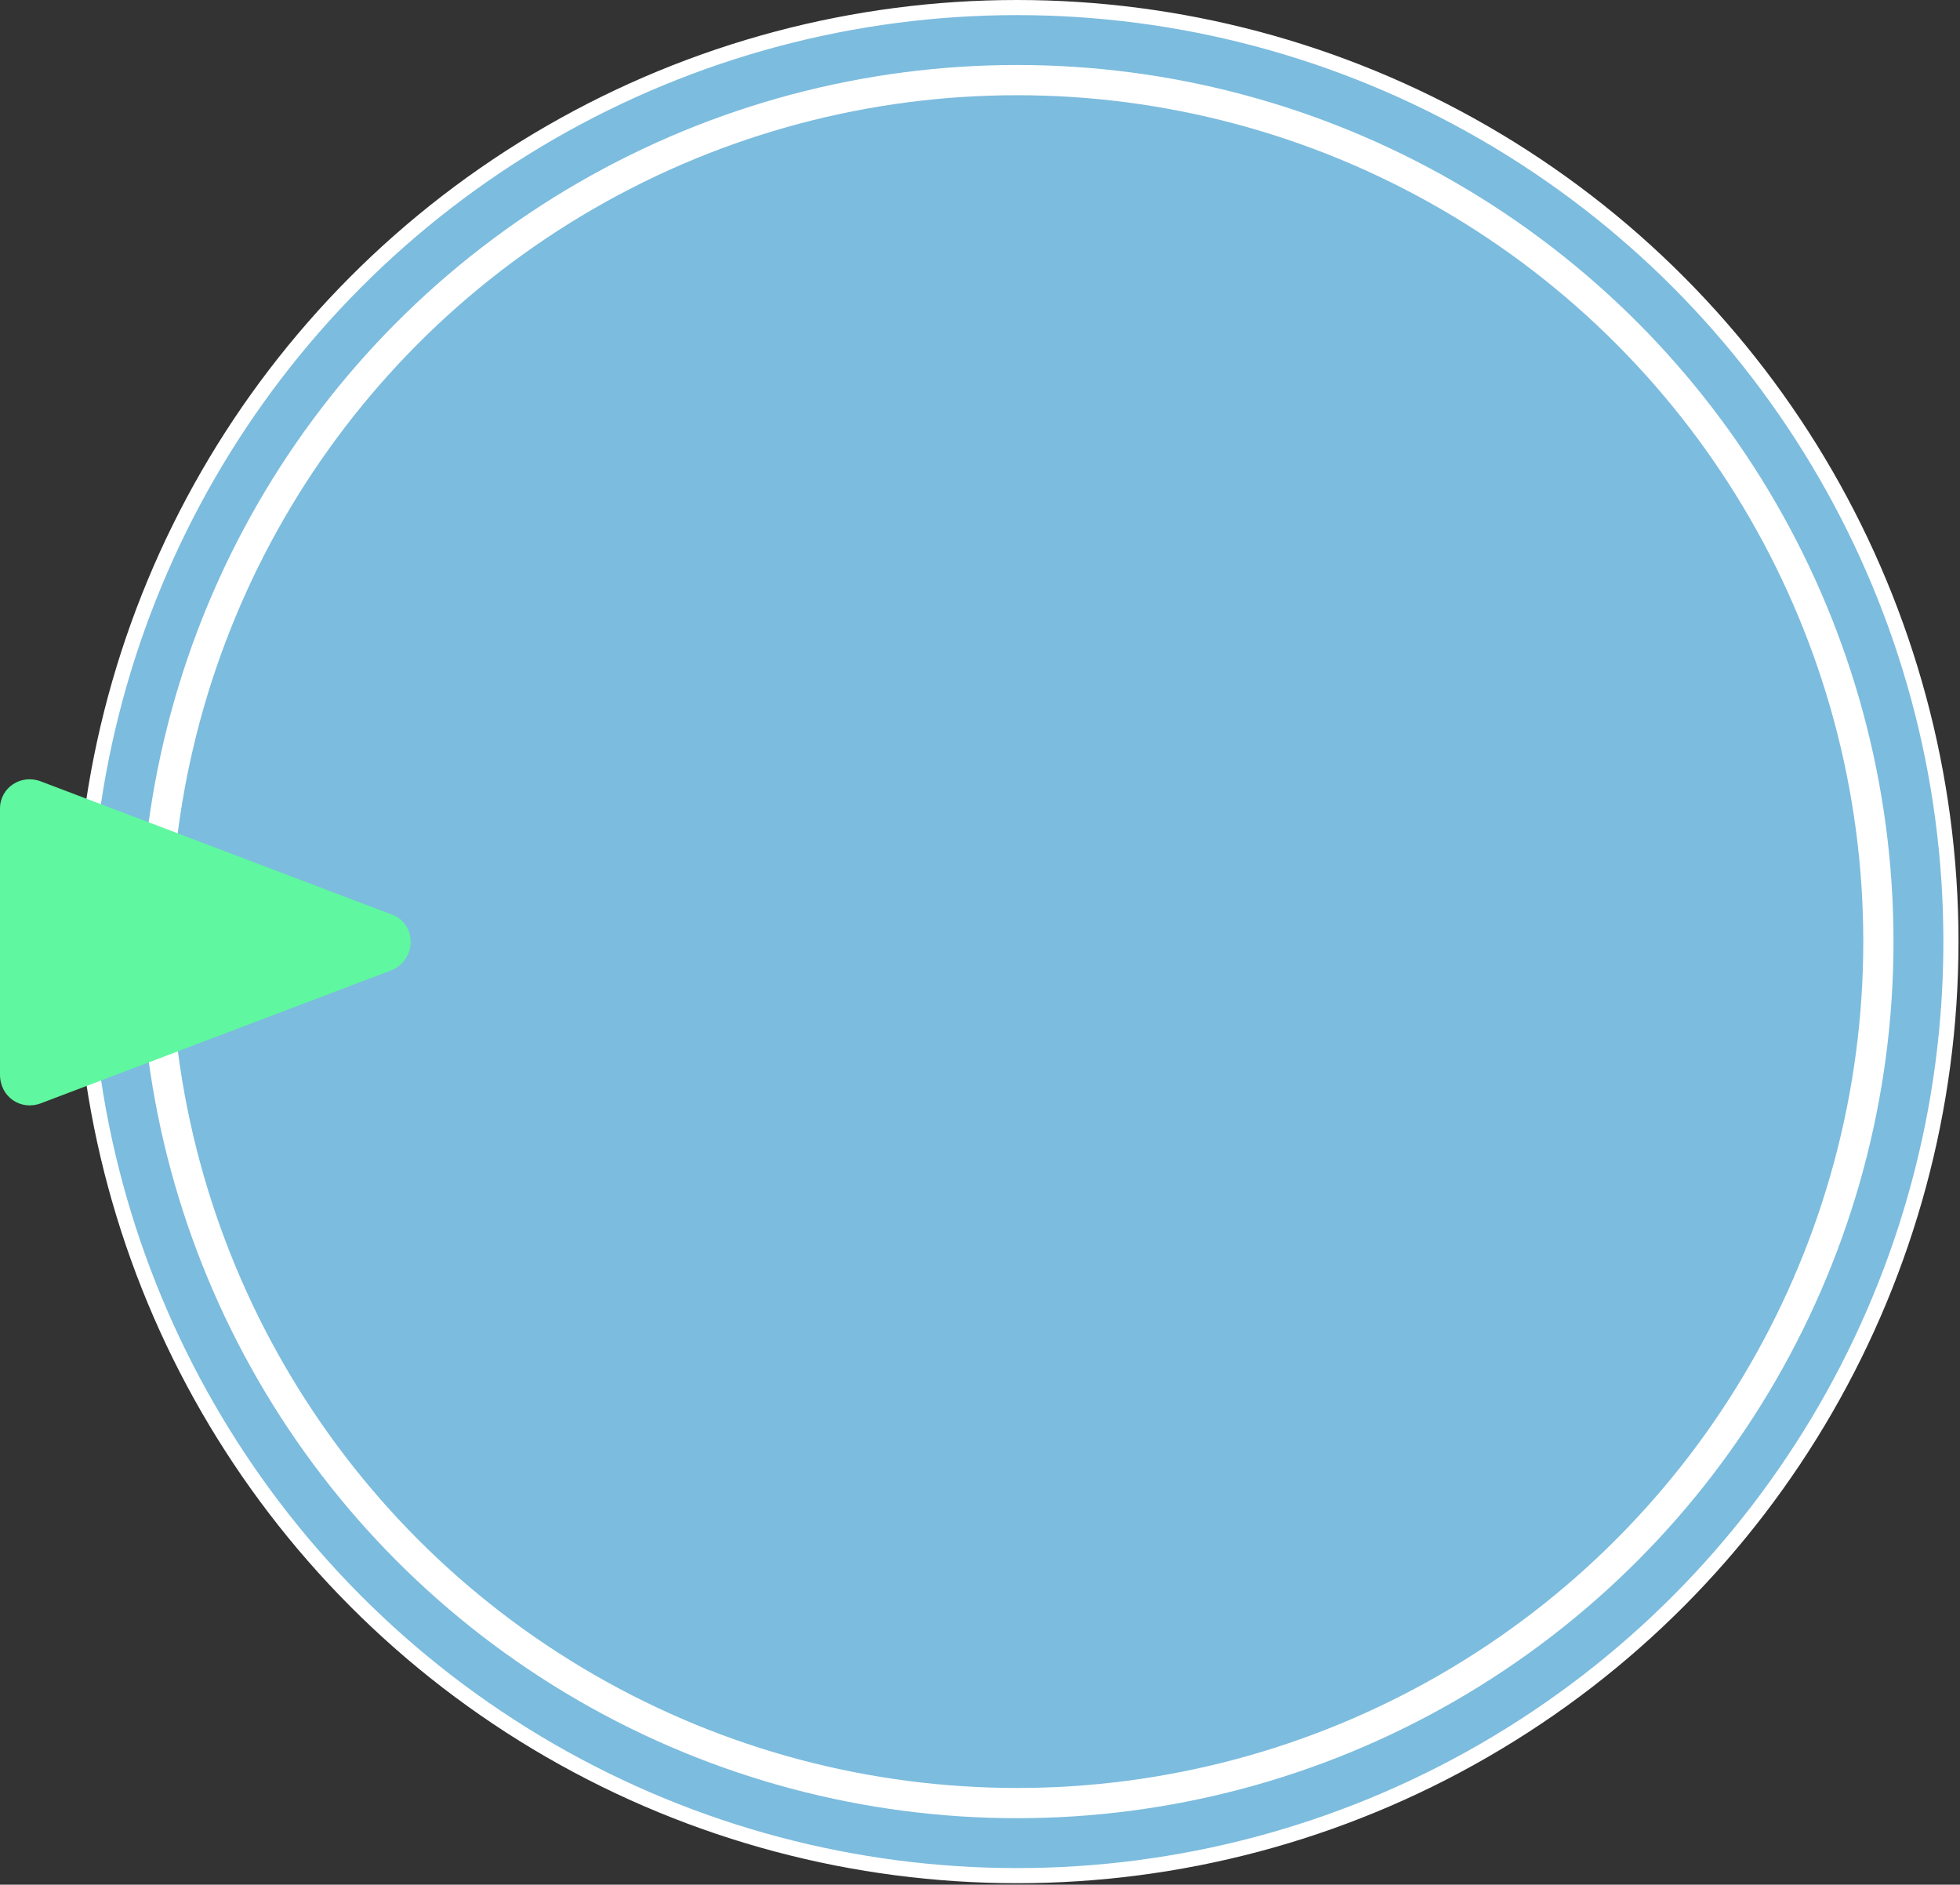 <?xml version="1.0" encoding="utf-8"?>
<!-- Generator: Adobe Illustrator 18.0.0, SVG Export Plug-In . SVG Version: 6.00 Build 0)  -->
<!DOCTYPE svg PUBLIC "-//W3C//DTD SVG 1.1//EN" "http://www.w3.org/Graphics/SVG/1.1/DTD/svg11.dtd">
<svg version="1.1" xmlns="http://www.w3.org/2000/svg" xmlns:xlink="http://www.w3.org/1999/xlink" x="0px" y="0px"
	 viewBox="0 0 129.7 124.7" enable-background="new 0 0 129.7 124.7" xml:space="preserve">
<rect x="0" y="0" width="129.7" height="124.7" fill="#333333" stroke="none"/>
<g id="圖層_1">
	<g>
		<circle fill="#7CBCDE" stroke="#FFFFFF" stroke-miterlimit="10" cx="67.3" cy="62.3" r="61.8"/>
		<circle fill="#7CBCDE" stroke="#FFFFFF" stroke-width="2" stroke-miterlimit="10" cx="67.3" cy="62.3" r="57"/>
		<path fill="#5FF79F" d="M2.7,73l23.2-8.8c1.7-0.7,1.7-3.1,0-3.7L2.7,51.7C1.4,51.2,0,52.1,0,53.5l0,17.6C0,72.6,1.4,73.5,2.7,73z"
			/>
	</g>
</g>
<g id="Layer_2">
</g>
</svg>
